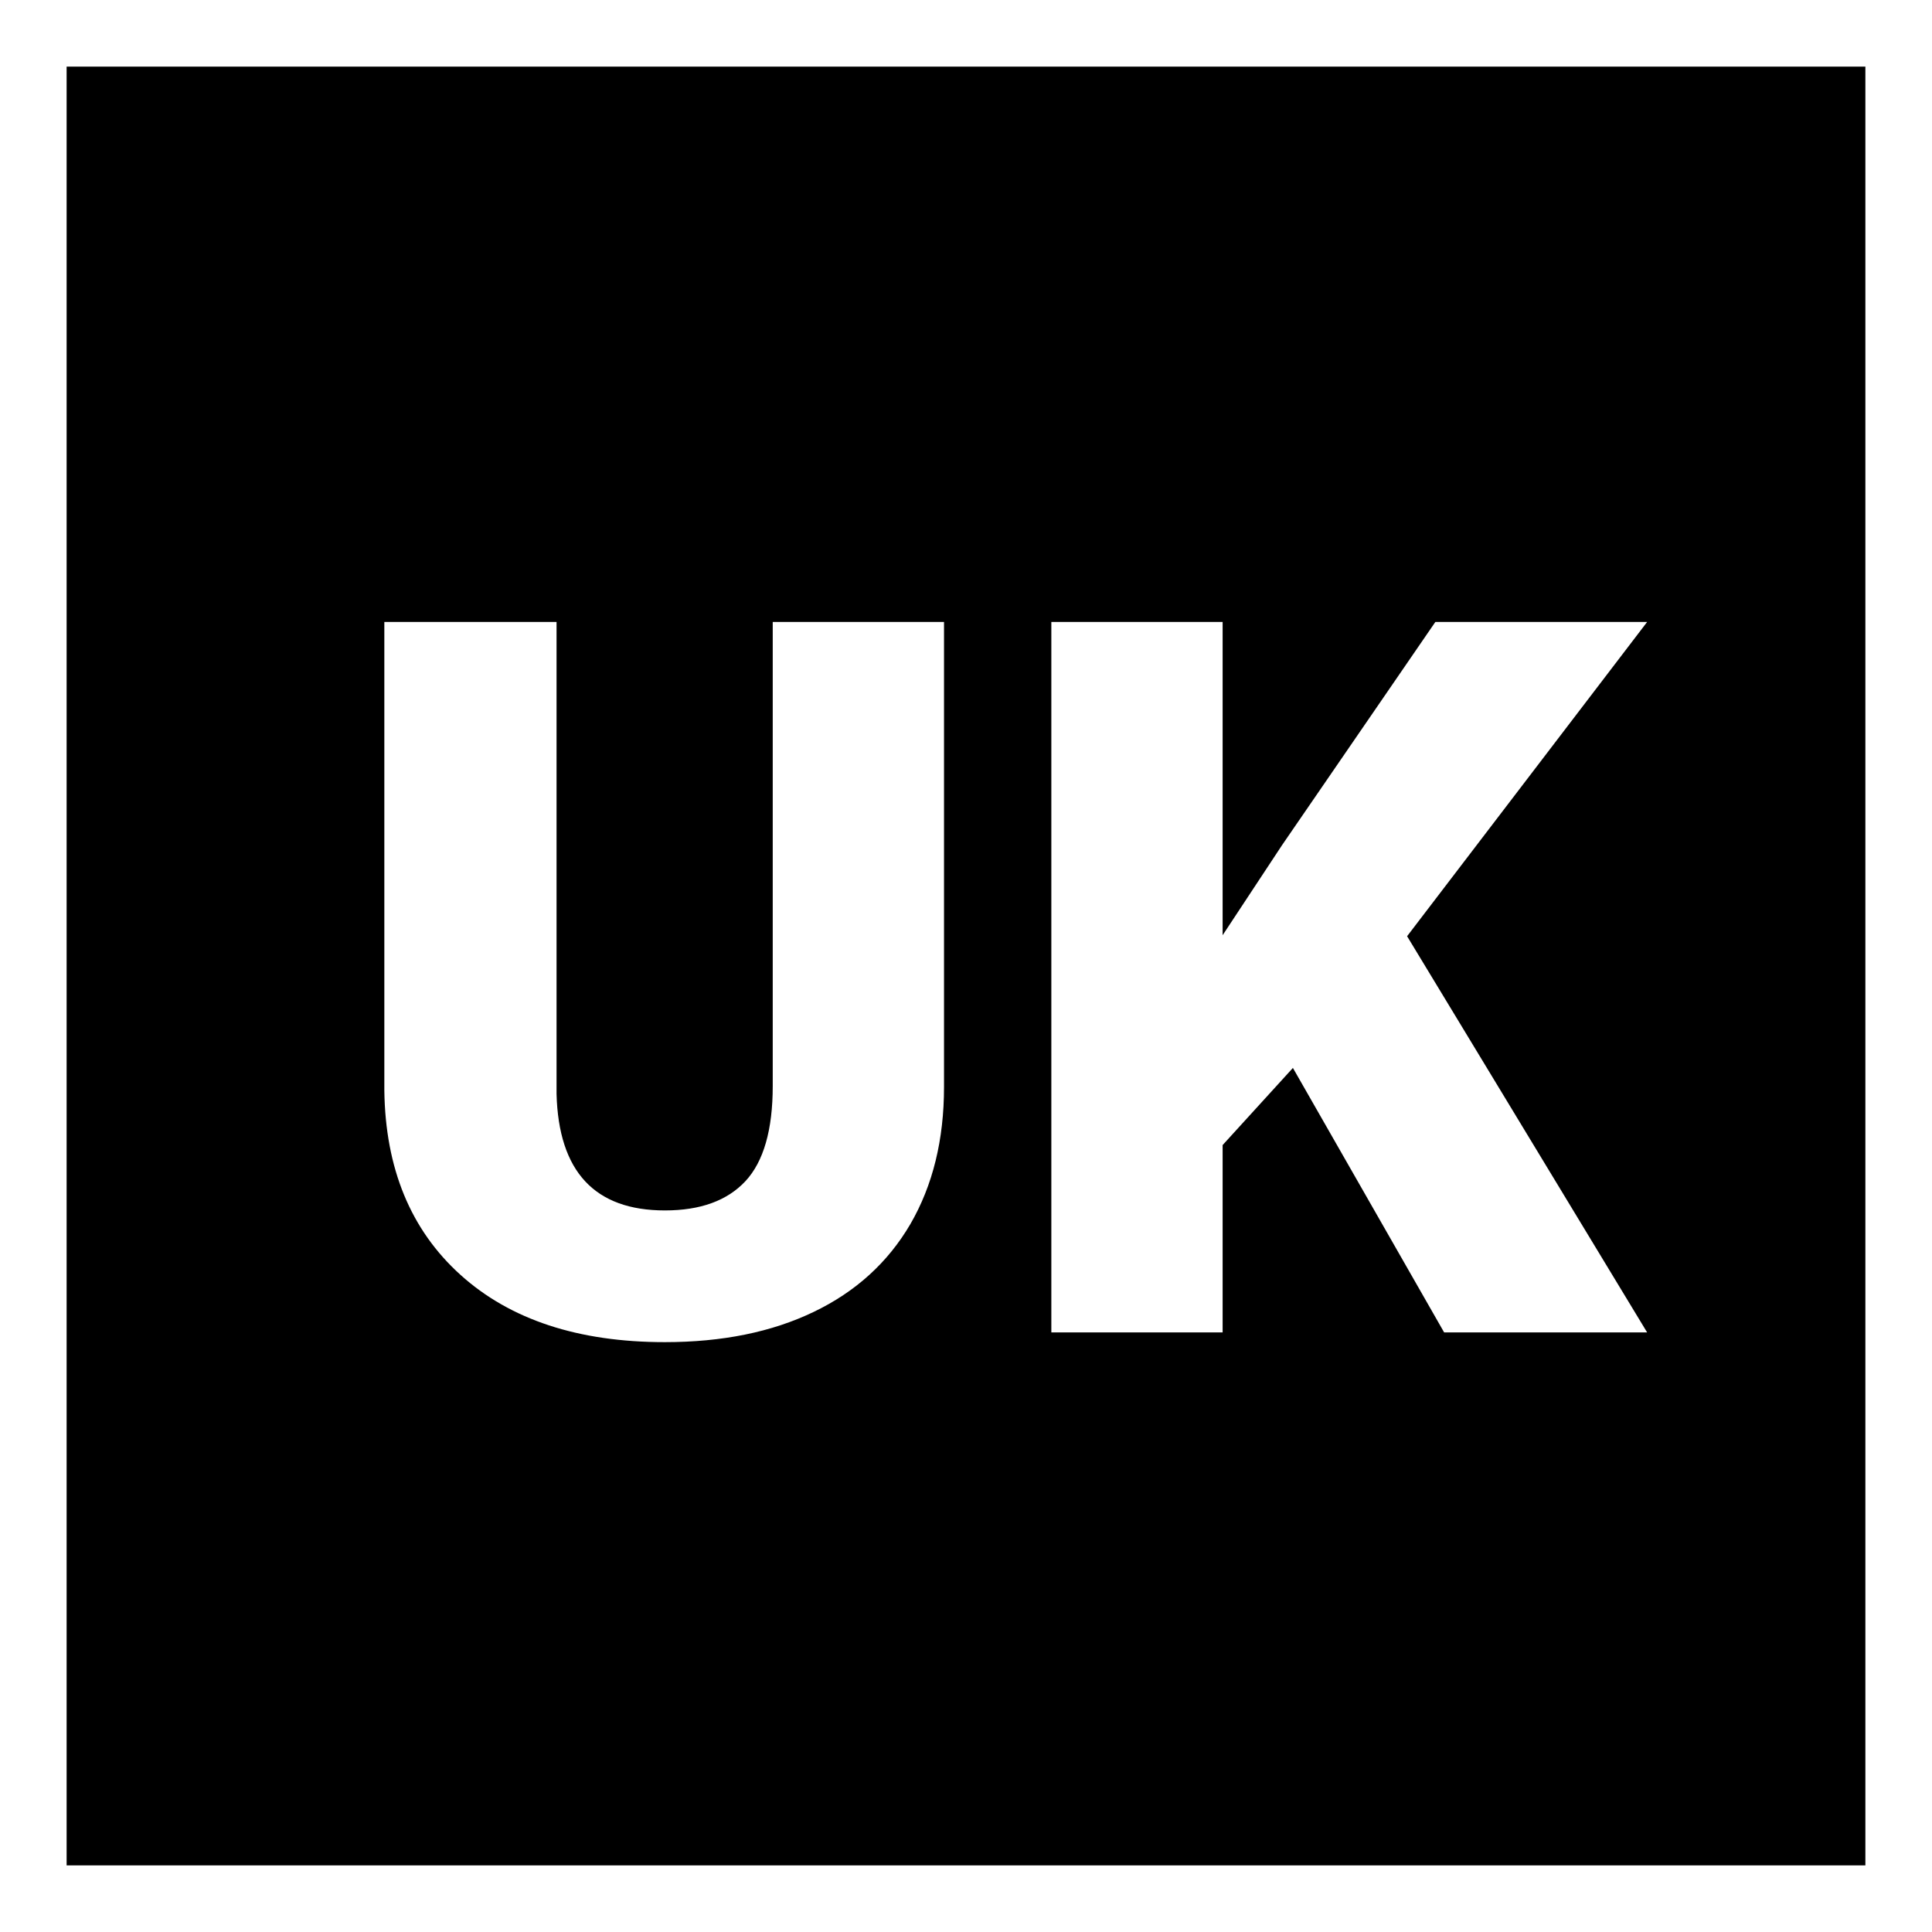 <svg width="29" height="29" viewBox="0 0 29 29" fill="none" xmlns="http://www.w3.org/2000/svg">
<rect x="0" y="0" width="29" height="29" fill="#808080" stroke="none"/>
<rect x="0.5" y="0.5" width="28" height="28" fill="black" stroke="white"/>
<path d="M14.17 9.336V16.316C14.17 17.107 14.002 17.793 13.665 18.374C13.328 18.95 12.844 19.39 12.214 19.692C11.585 19.995 10.84 20.146 9.98 20.146C8.682 20.146 7.659 19.81 6.912 19.136C6.165 18.462 5.784 17.539 5.769 16.367V9.336H8.354V16.419C8.384 17.585 8.926 18.169 9.98 18.169C10.513 18.169 10.915 18.023 11.189 17.73C11.462 17.436 11.599 16.96 11.599 16.301V9.336H14.17ZM19.407 16.03L18.352 17.188V20H15.781V9.336H18.352V14.038L19.246 12.683L21.545 9.336H24.724L21.121 14.053L24.724 20H21.677L19.407 16.03Z" fill="white"/>
</svg>
